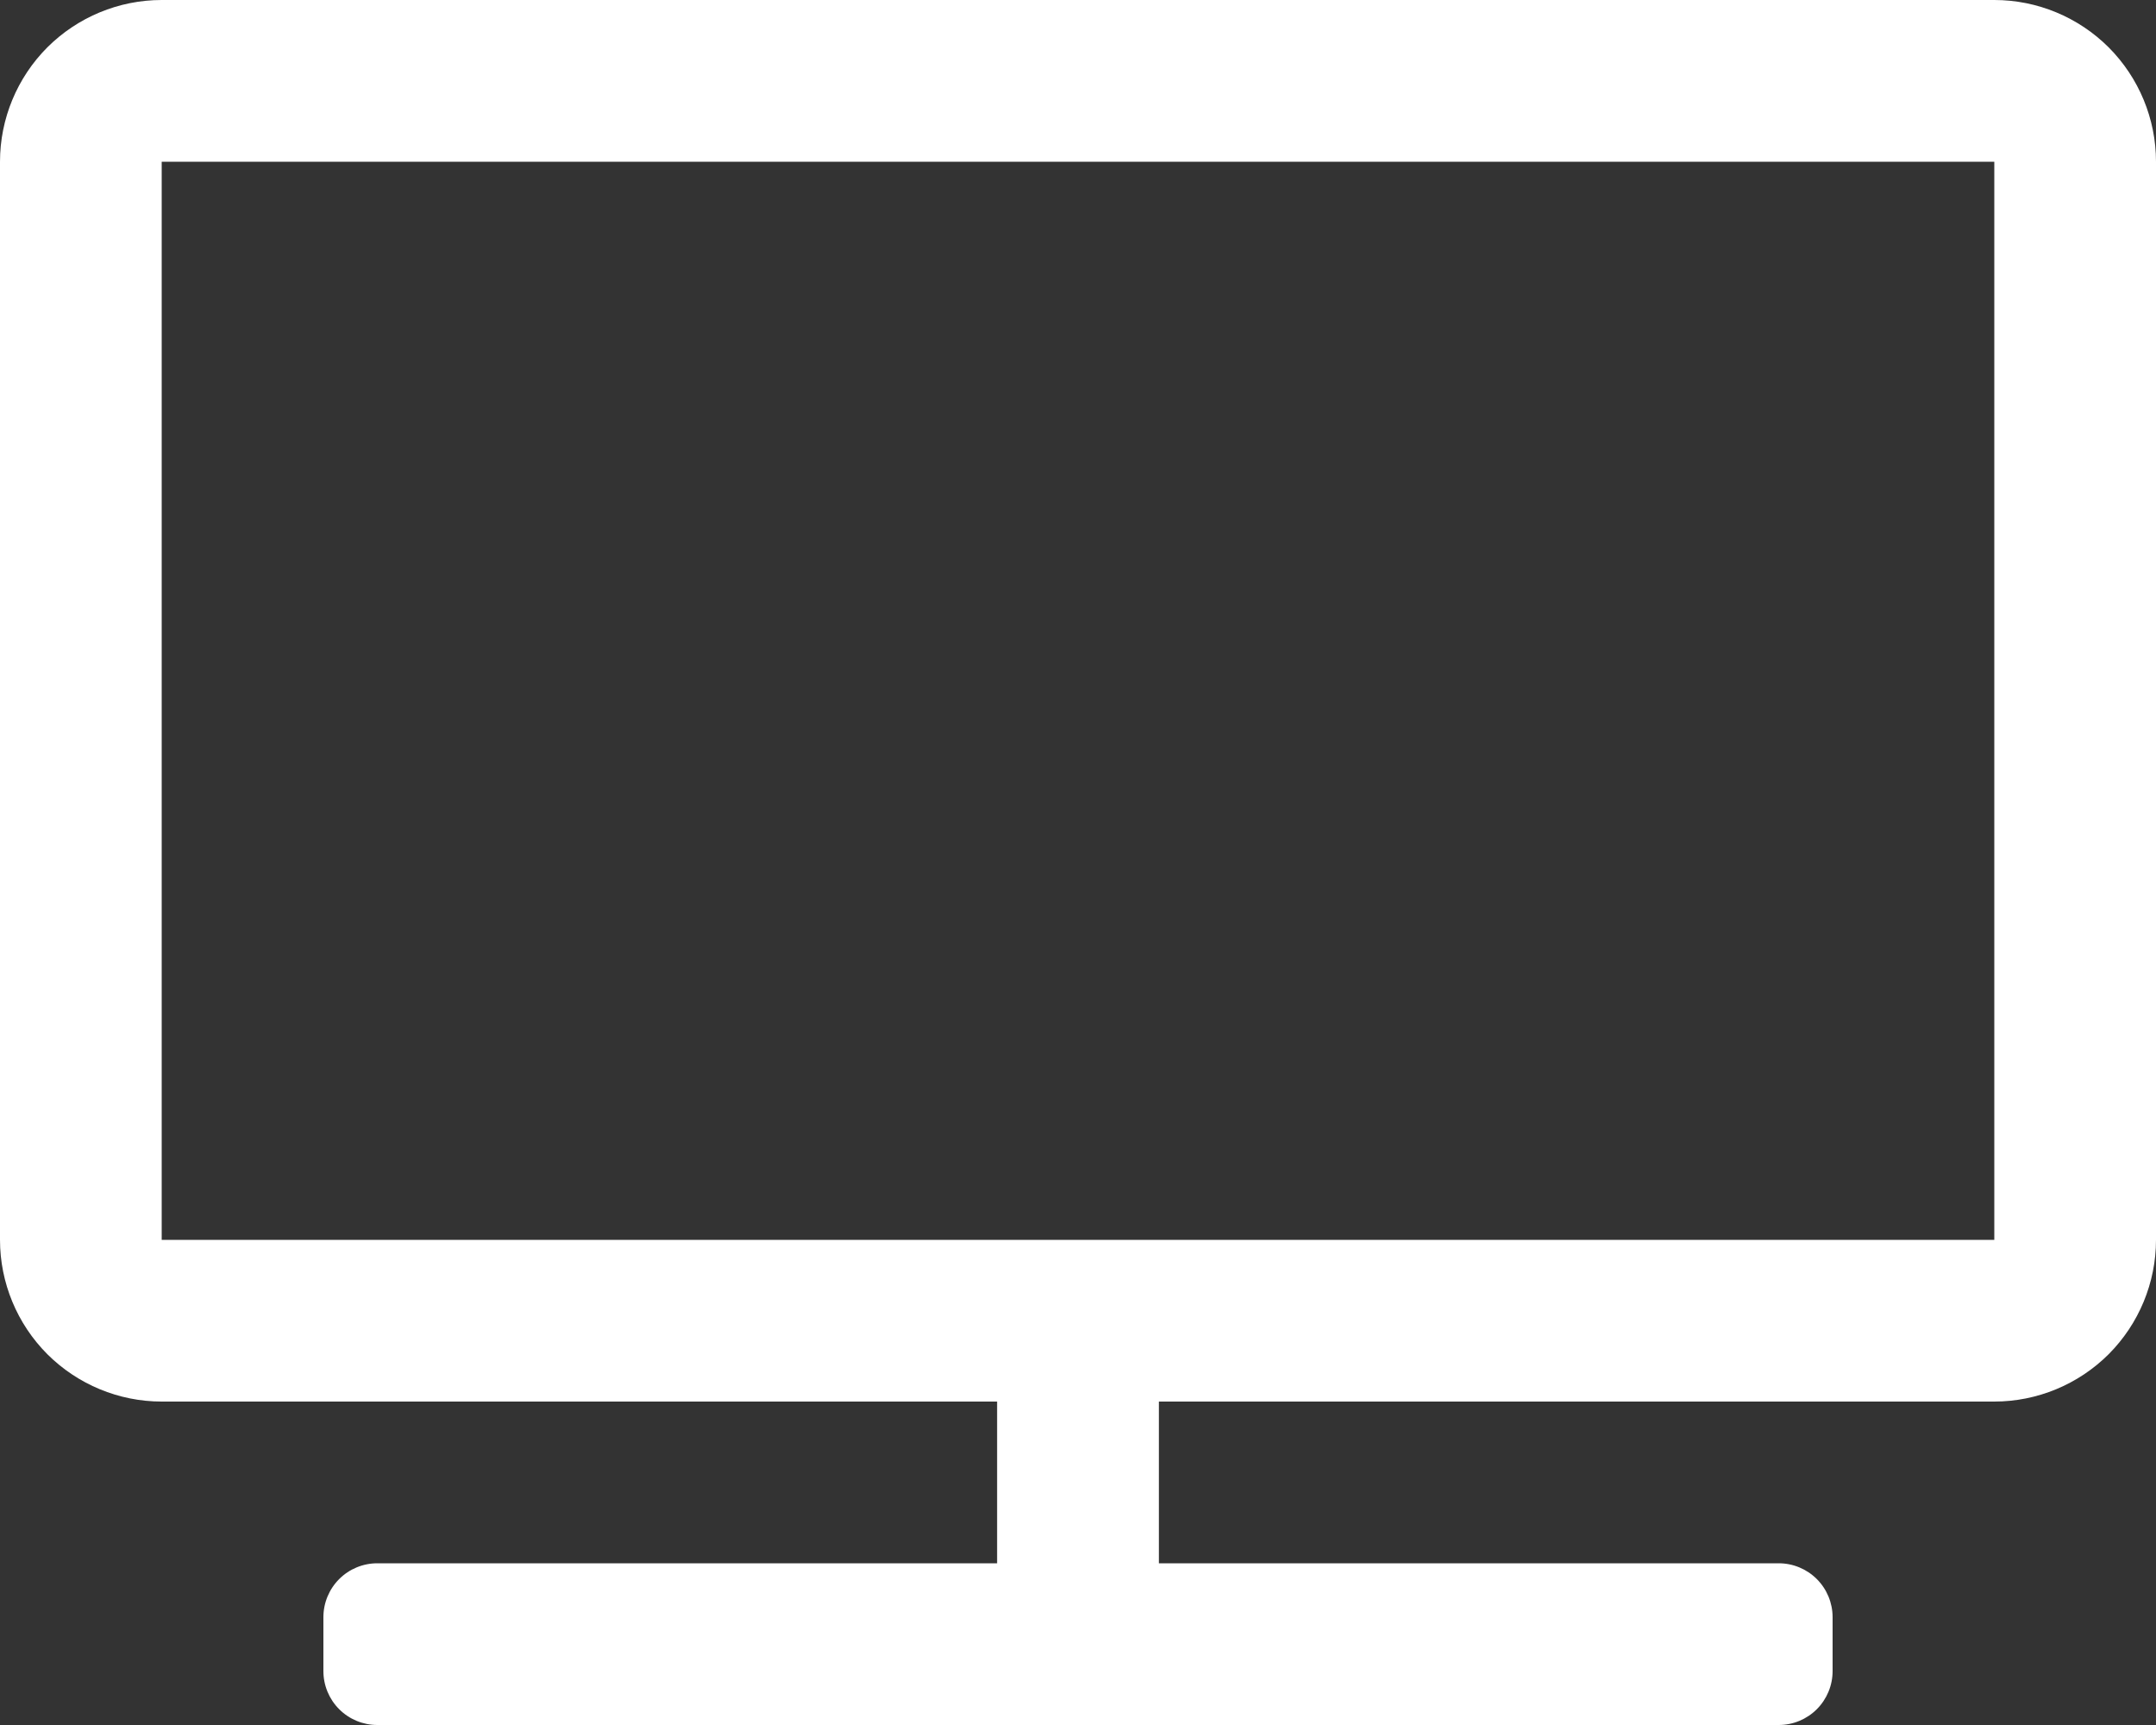 <svg width="25" height="20" viewBox="0 0 25 20" fill="none" xmlns="http://www.w3.org/2000/svg">
	<rect x="0" y="0" width="25" height="20" fill="#333333" stroke="none"/>
	<path
		d="M23.125 0H1.875C1.378 0 0.901 0.198 0.549 0.549C0.198 0.901 0 1.378 0 1.875L0 14.375C0 14.872 0.198 15.349 0.549 15.701C0.901 16.052 1.378 16.25 1.875 16.25H11.562V18.125H4.375C4.209 18.125 4.05 18.191 3.933 18.308C3.816 18.425 3.75 18.584 3.75 18.75V19.375C3.75 19.541 3.816 19.7 3.933 19.817C4.05 19.934 4.209 20 4.375 20H20.625C20.791 20 20.95 19.934 21.067 19.817C21.184 19.7 21.25 19.541 21.25 19.375V18.75C21.25 18.584 21.184 18.425 21.067 18.308C20.95 18.191 20.791 18.125 20.625 18.125H13.438V16.25H23.125C23.622 16.25 24.099 16.052 24.451 15.701C24.802 15.349 25 14.872 25 14.375V1.875C25 1.378 24.802 0.901 24.451 0.549C24.099 0.198 23.622 0 23.125 0V0ZM23.125 14.375H1.875V1.875H23.125V14.375Z"
		fill="white" />
</svg>
